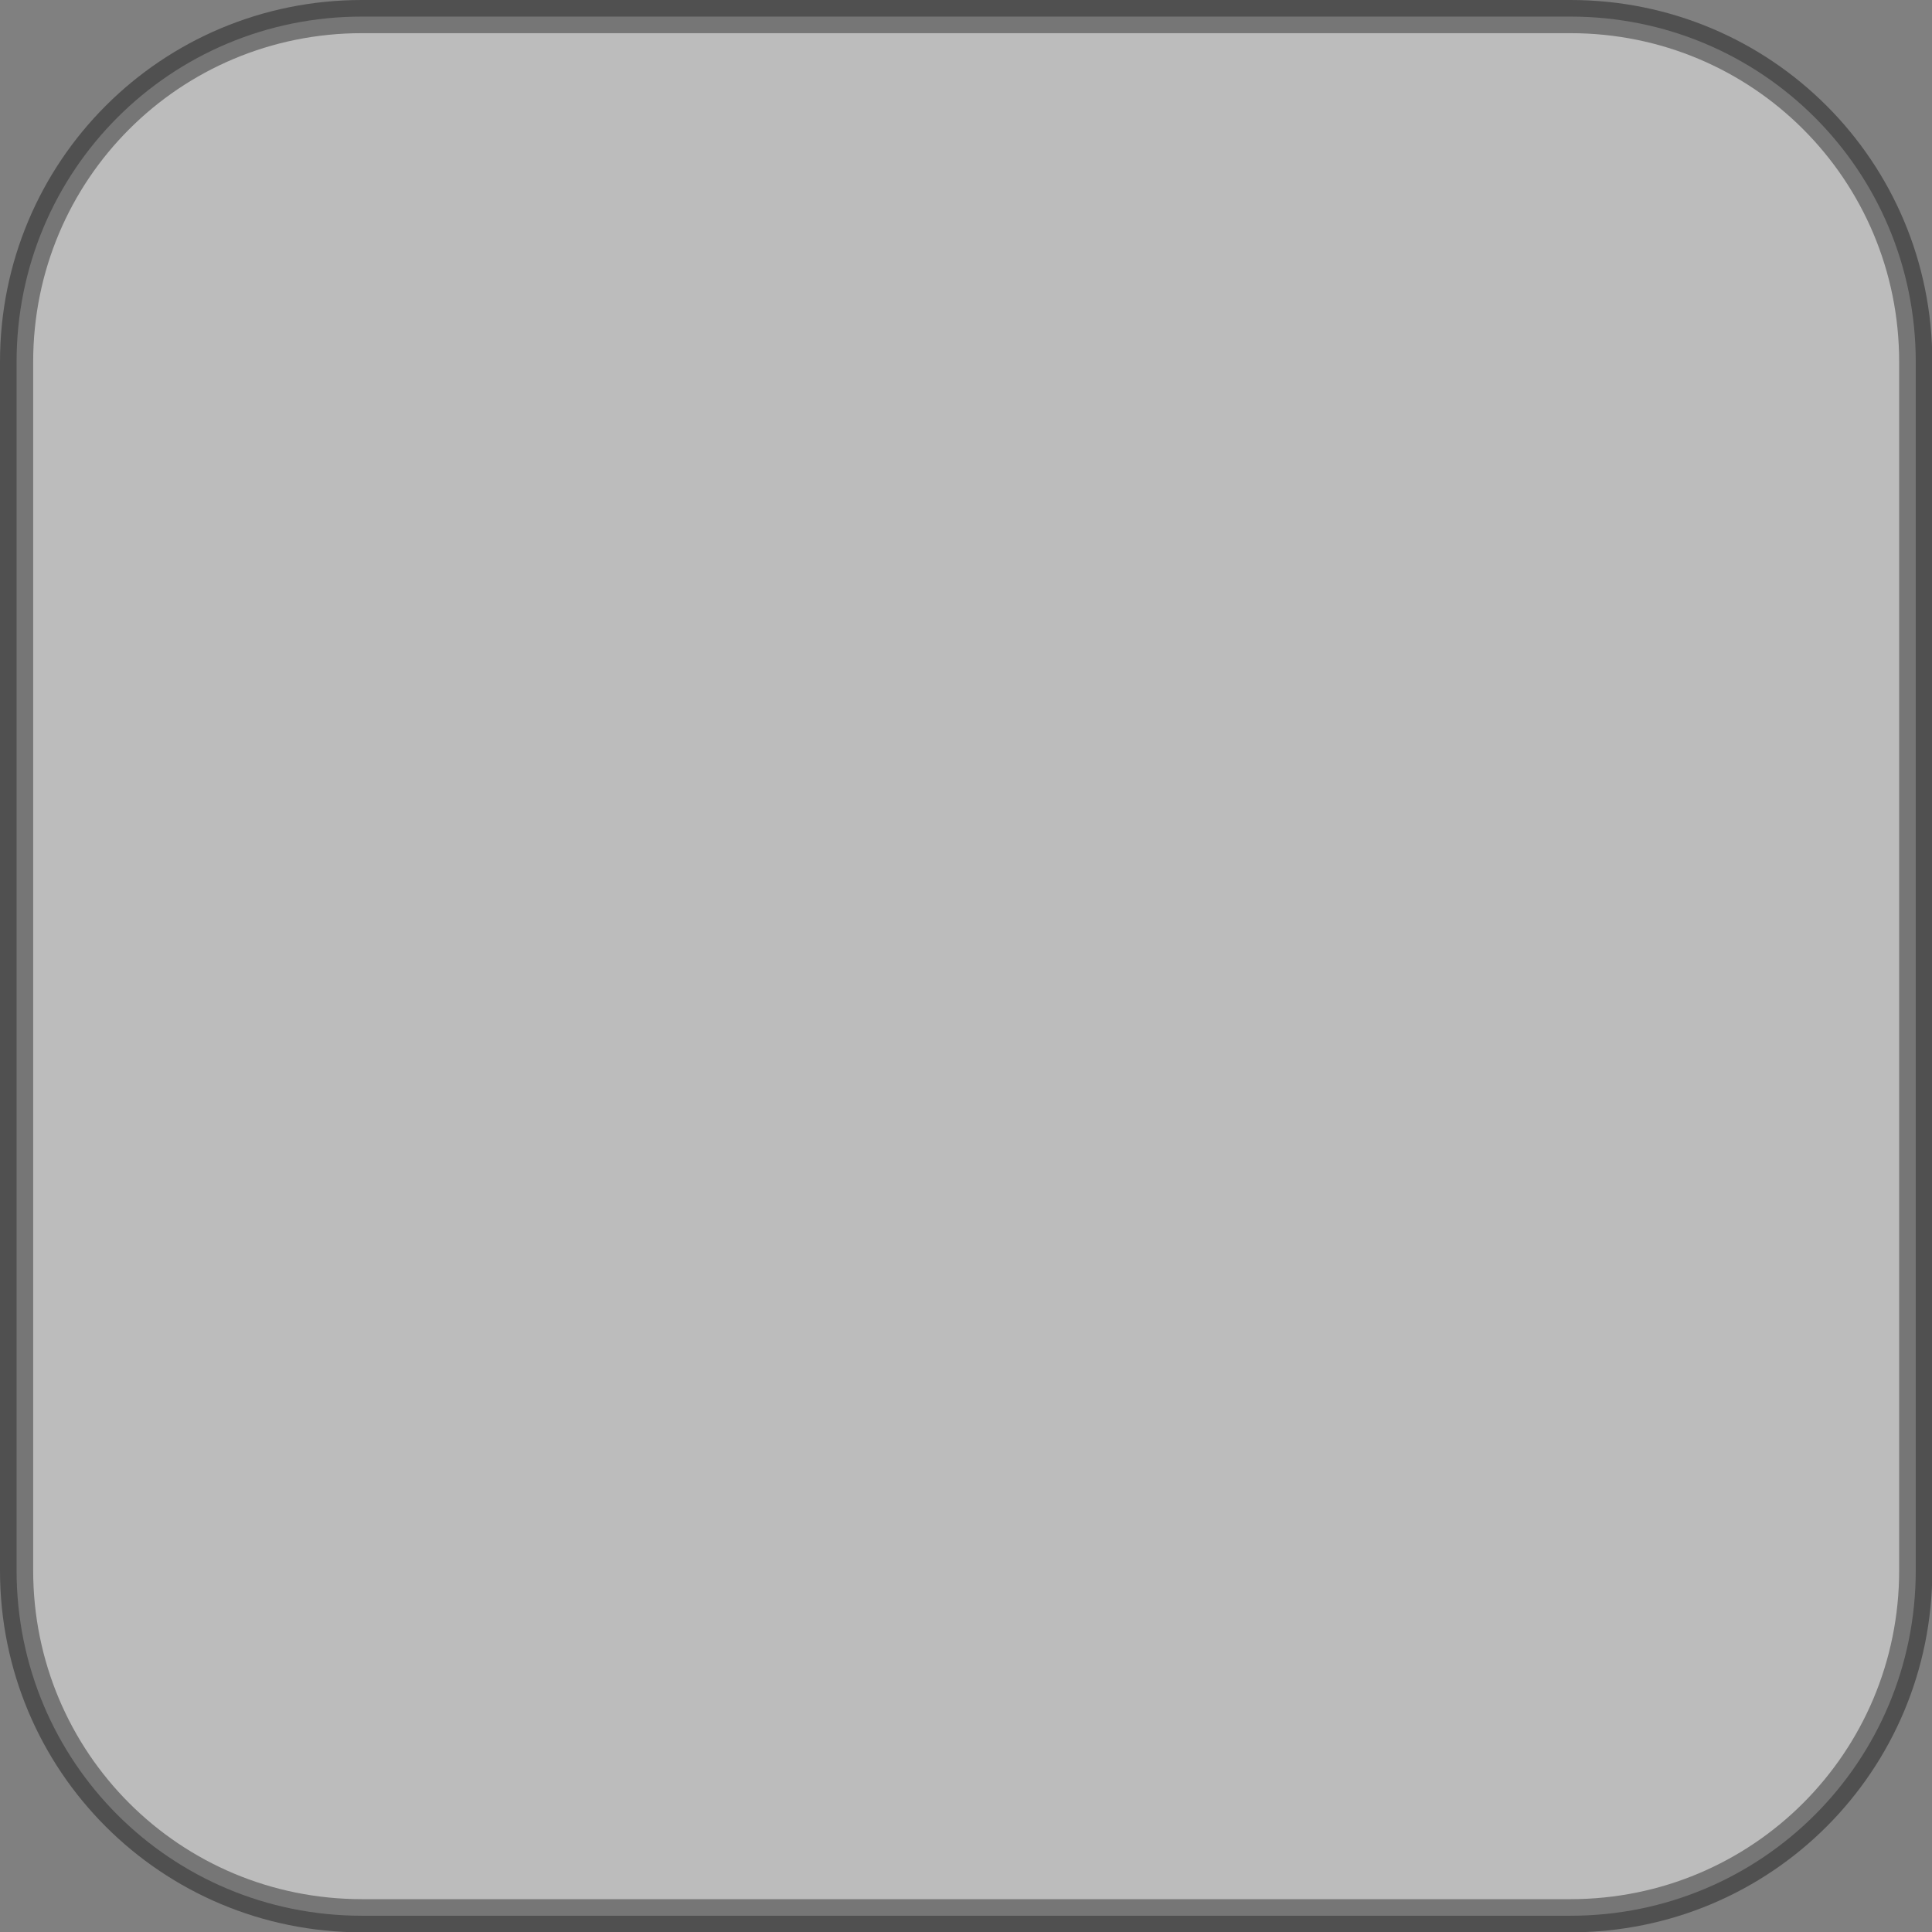 <?xml version="1.0" encoding="UTF-8" standalone="no"?>
<!-- Created with Inkscape (http://www.inkscape.org/) -->

<svg
   width="5.824mm"
   height="5.824mm"
   viewBox="0 0 5.824 5.824"
   version="1.1"
   id="svg1"
   xml:space="preserve"
   xmlns="http://www.w3.org/2000/svg"
   xmlns:svg="http://www.w3.org/2000/svg"><rect x="0" y="0" width="5.824" height="5.824" fill="#808080" stroke="none"/><defs
     id="defs1" /><g
     id="layer1"
     transform="translate(-8.675,-182.348)"><path
       style="vector-effect:none;fill:#ffffff;fill-opacity:0.475;fill-rule:evenodd;stroke:#000000;stroke-width:0.1;stroke-linecap:butt;stroke-linejoin:miter;stroke-miterlimit:4;stroke-dasharray:none;stroke-dashoffset:0;stroke-opacity:0.374"
       d="m 9.766,182.398 c -0.577,0 -1.041,0.464 -1.041,1.041 v 3.643 c 0,0.577 0.464,1.041 1.041,1.041 h 3.643 c 0.577,0 1.041,-0.464 1.041,-1.041 v -3.643 c 0,-0.577 -0.464,-1.041 -1.041,-1.041 z"
       id="more-hack" /></g></svg>
